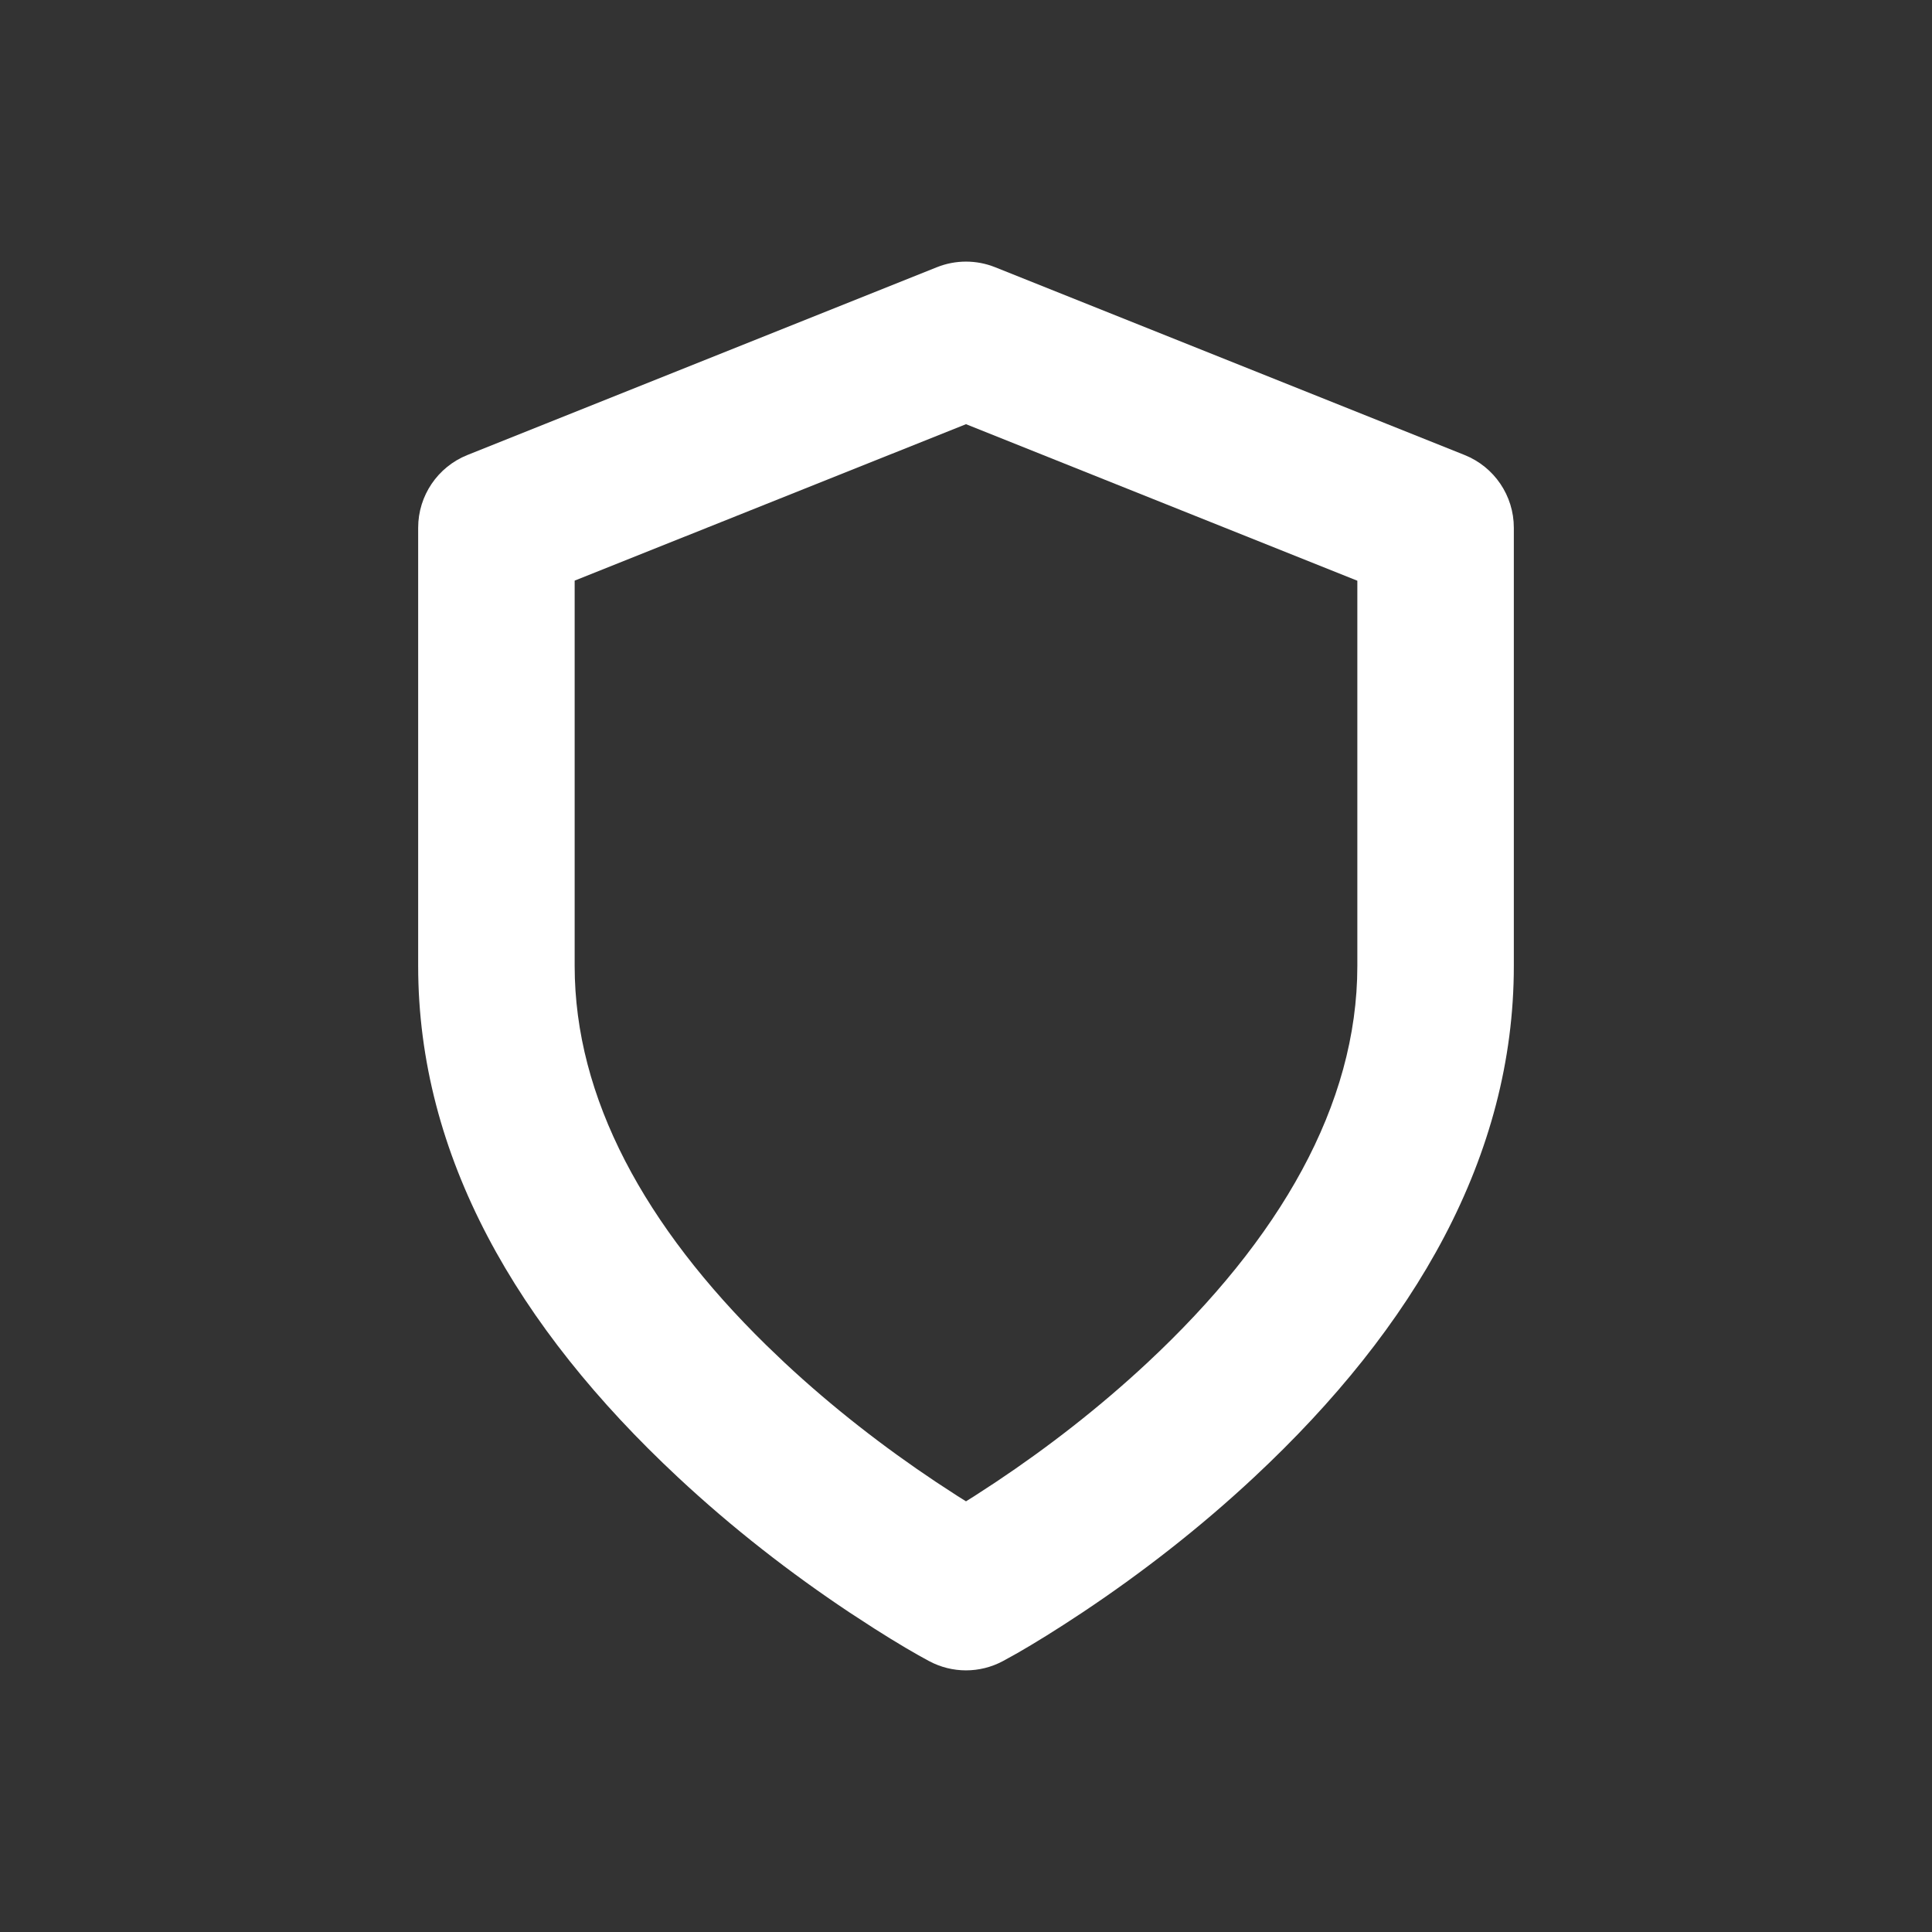 <svg xmlns="http://www.w3.org/2000/svg" width="36" height="36" viewBox="0 0 36 36" fill="none">
    <rect x="0" y="0" width="36" height="36" fill="#333333" stroke="none"/>
    <g clip-path="url(#clip0_1_2669)">
    <mask id="mask0_1_2669" style="mask-type:luminance" maskUnits="userSpaceOnUse" x="0" y="0" width="36" height="36">
    <path d="M35.5 0.5H0.5V35.5H35.5V0.5Z" fill="white"/>
    </mask>
    <g mask="url(#mask0_1_2669)">
    <mask id="mask1_1_2669" style="mask-type:luminance" maskUnits="userSpaceOnUse" x="0" y="0" width="36" height="36">
    <path d="M0.5 0.5H35.5V35.5H0.5V0.5Z" fill="white"/>
    </mask>
    <g mask="url(#mask1_1_2669)">
    <path d="M17.458 4.979L8.708 8.479C8.155 8.701 7.792 9.237 7.792 9.833V18C7.792 21.539 9.628 24.723 12.63 27.524C13.649 28.476 14.736 29.317 15.824 30.042L16.29 30.345C16.728 30.624 17.079 30.828 17.314 30.953C17.743 31.182 18.257 31.182 18.686 30.953L18.959 30.802C19.268 30.625 19.683 30.37 20.176 30.042C21.264 29.317 22.351 28.476 23.37 27.524C26.372 24.723 28.208 21.539 28.208 18V9.833C28.208 9.237 27.845 8.701 27.292 8.479L18.542 4.979C18.194 4.84 17.806 4.84 17.458 4.979ZM18 7.904L25.292 10.821V18C25.292 20.586 23.847 23.09 21.38 25.392C20.485 26.227 19.521 26.973 18.558 27.615L18.155 27.878L18 27.975L17.845 27.878C17.72 27.798 17.585 27.71 17.442 27.615C16.479 26.973 15.515 26.227 14.62 25.392L14.275 25.062C12.019 22.851 10.708 20.462 10.708 18V10.819L18 7.904Z" fill="white"/>
    </g>
    </g>
    </g>
    <defs>
    <clipPath id="clip0_1_2669">
    <rect width="35" height="35" fill="white" transform="translate(0.5 0.5)"/>
    </clipPath>
    </defs>
</svg>